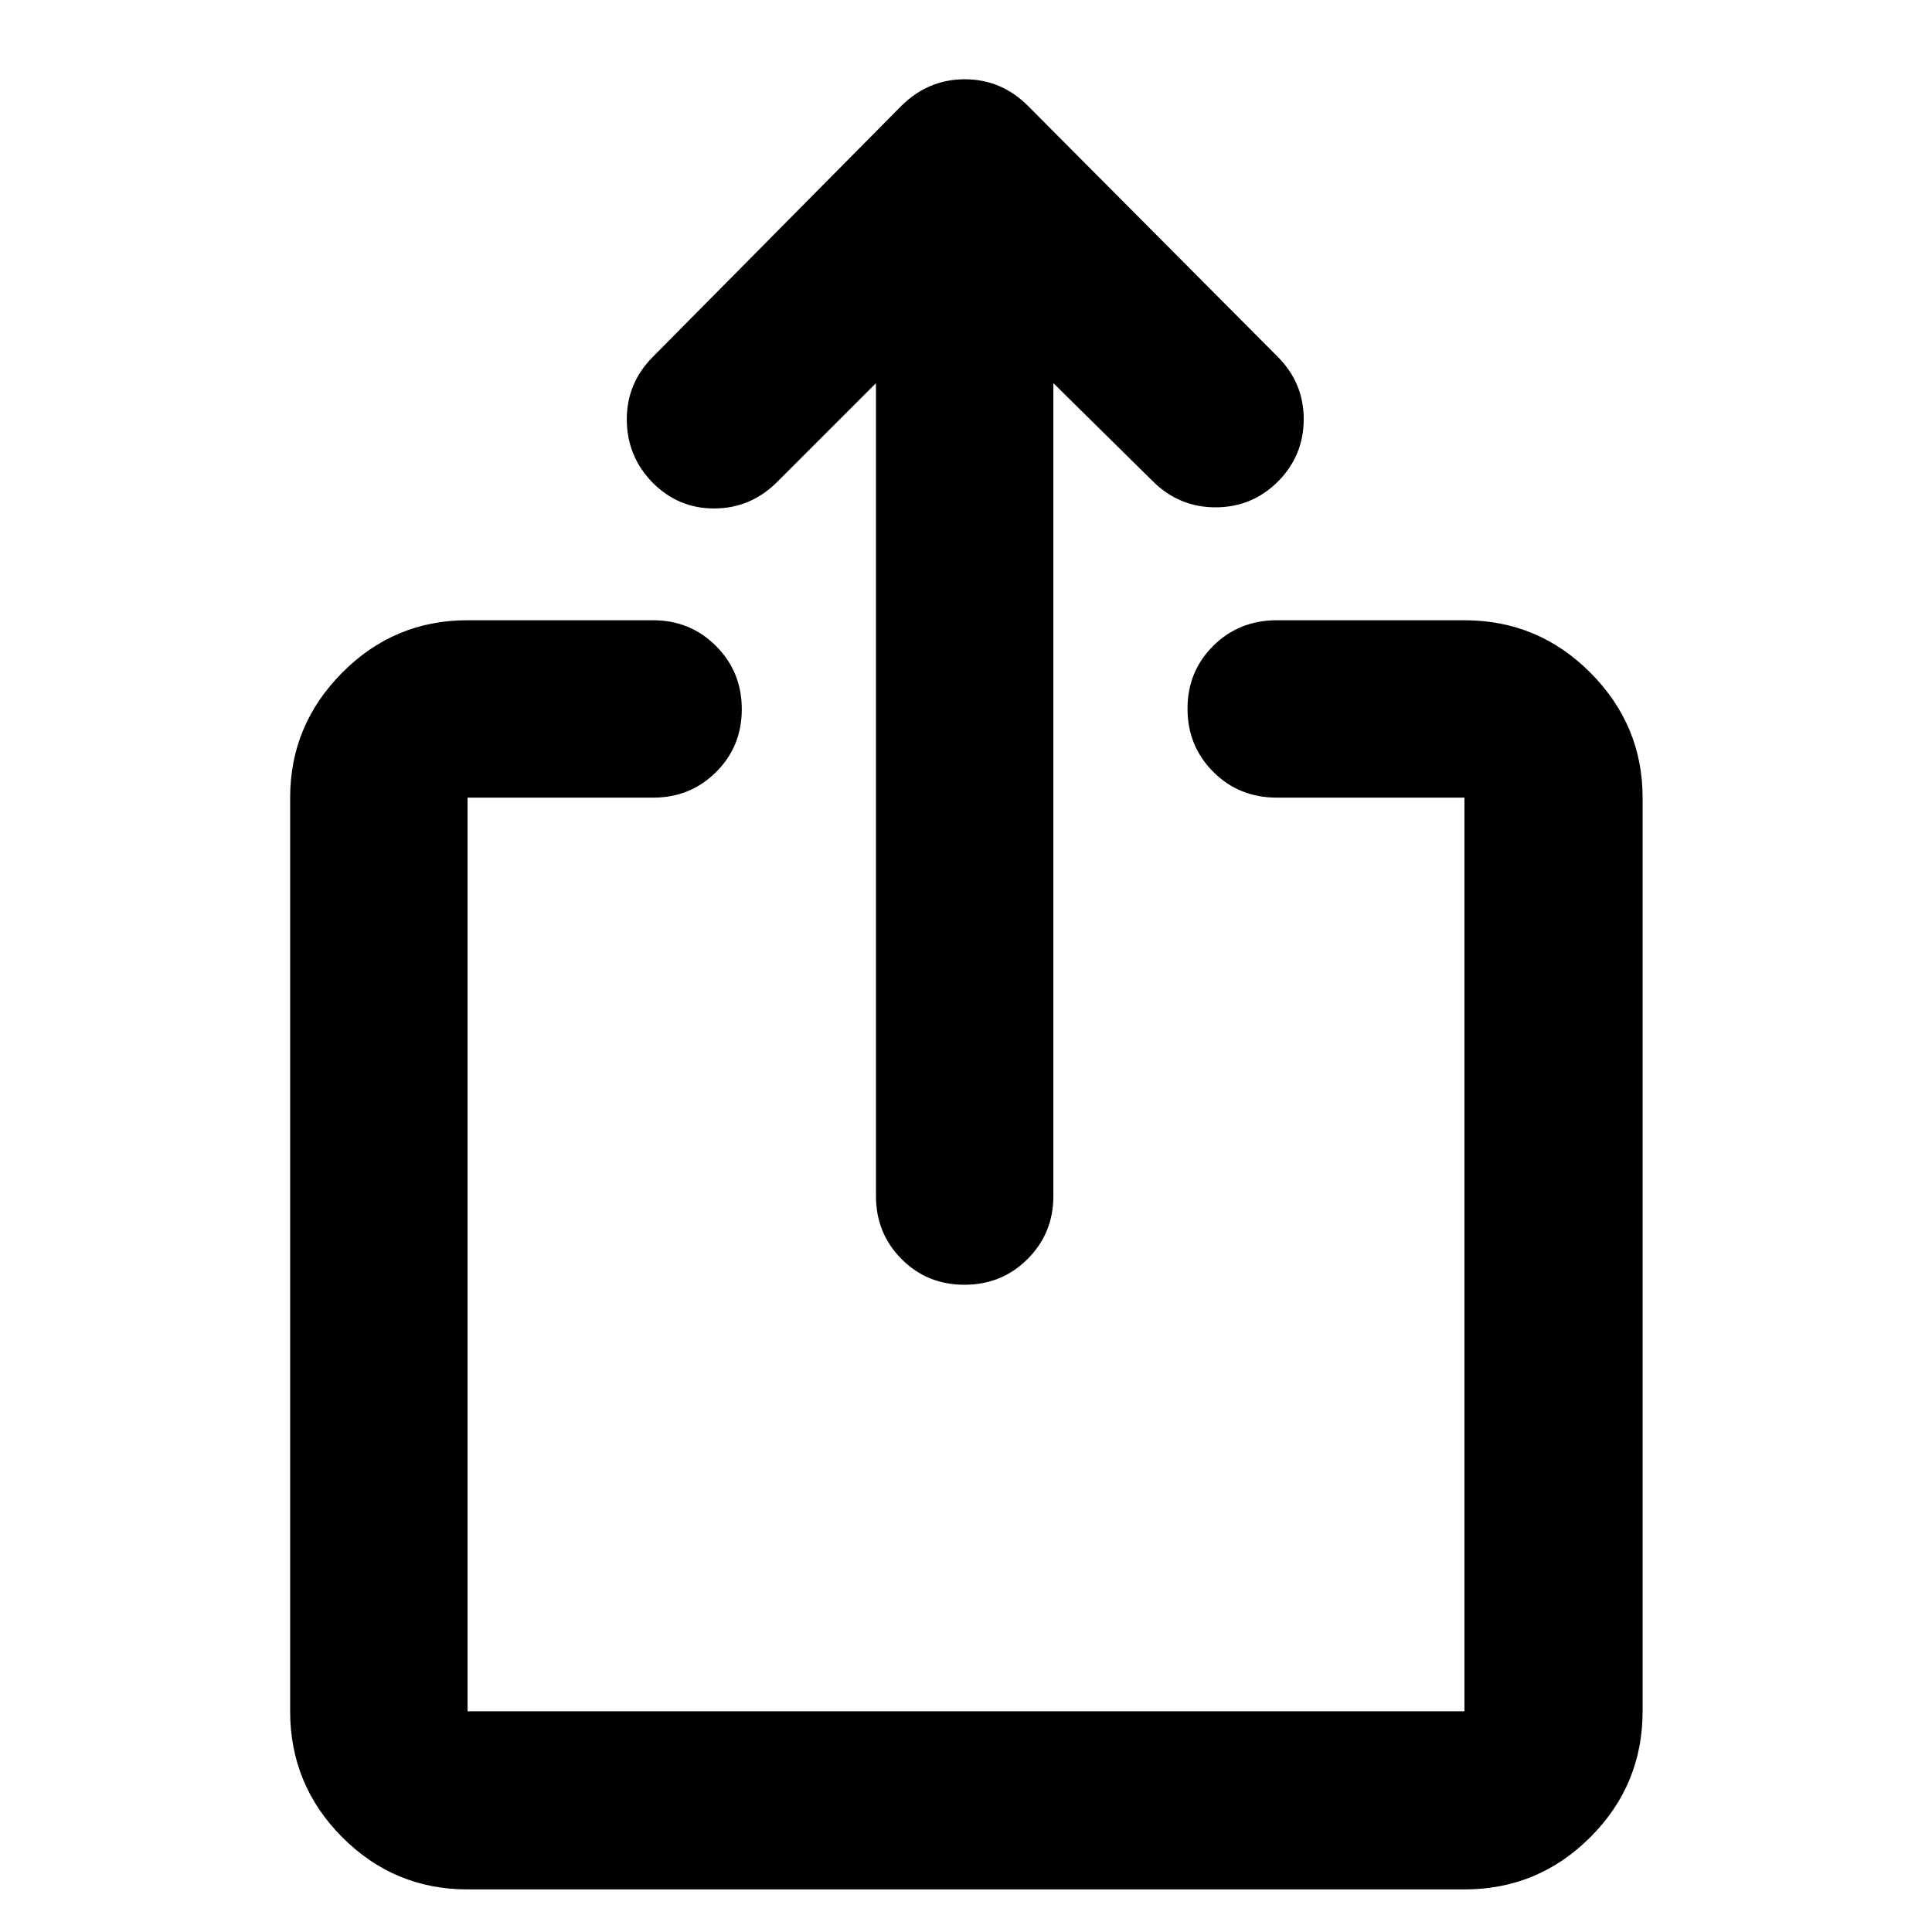 <svg xmlns="http://www.w3.org/2000/svg" height="40" viewBox="0 -960 960 960" width="40"><path d="M232.32-21.16q-36.44 0-62.29-25.96-25.86-25.97-25.86-62.56v-453.97q0-36.05 25.86-62.1 25.85-26.05 62.29-26.05h92.2q18.5 0 31.29 12.82 12.78 12.82 12.78 31.37t-12.78 31.26q-12.79 12.7-31.29 12.7h-92.2v453.97h495.36v-453.97h-93.16q-18.88 0-31.66-12.82-12.79-12.82-12.79-31.37t12.79-31.25q12.78-12.71 31.66-12.71h93.16q36.6 0 62.56 26.05t25.96 62.1v453.97q0 36.59-25.96 62.56-25.96 25.96-62.56 25.96H232.32Zm202.94-748.46-49.13 49.13q-13.01 13.01-31.01 13.14-18 .13-30.92-12.9-12.68-13.02-12.75-31.21-.07-18.19 13.04-31.31L447.9-907.41q13.34-13.2 31.5-13.2 18.17 0 31.37 13.2l124.17 124.74q12.87 12.97 12.87 30.95 0 17.99-12.69 30.9-12.93 12.91-31.11 12.91t-31.24-13.02l-49.36-48.69v403.94q0 18.5-12.82 31.29-12.82 12.78-31.37 12.78t-31.26-12.78q-12.7-12.79-12.7-31.29v-403.94Z"/></svg>